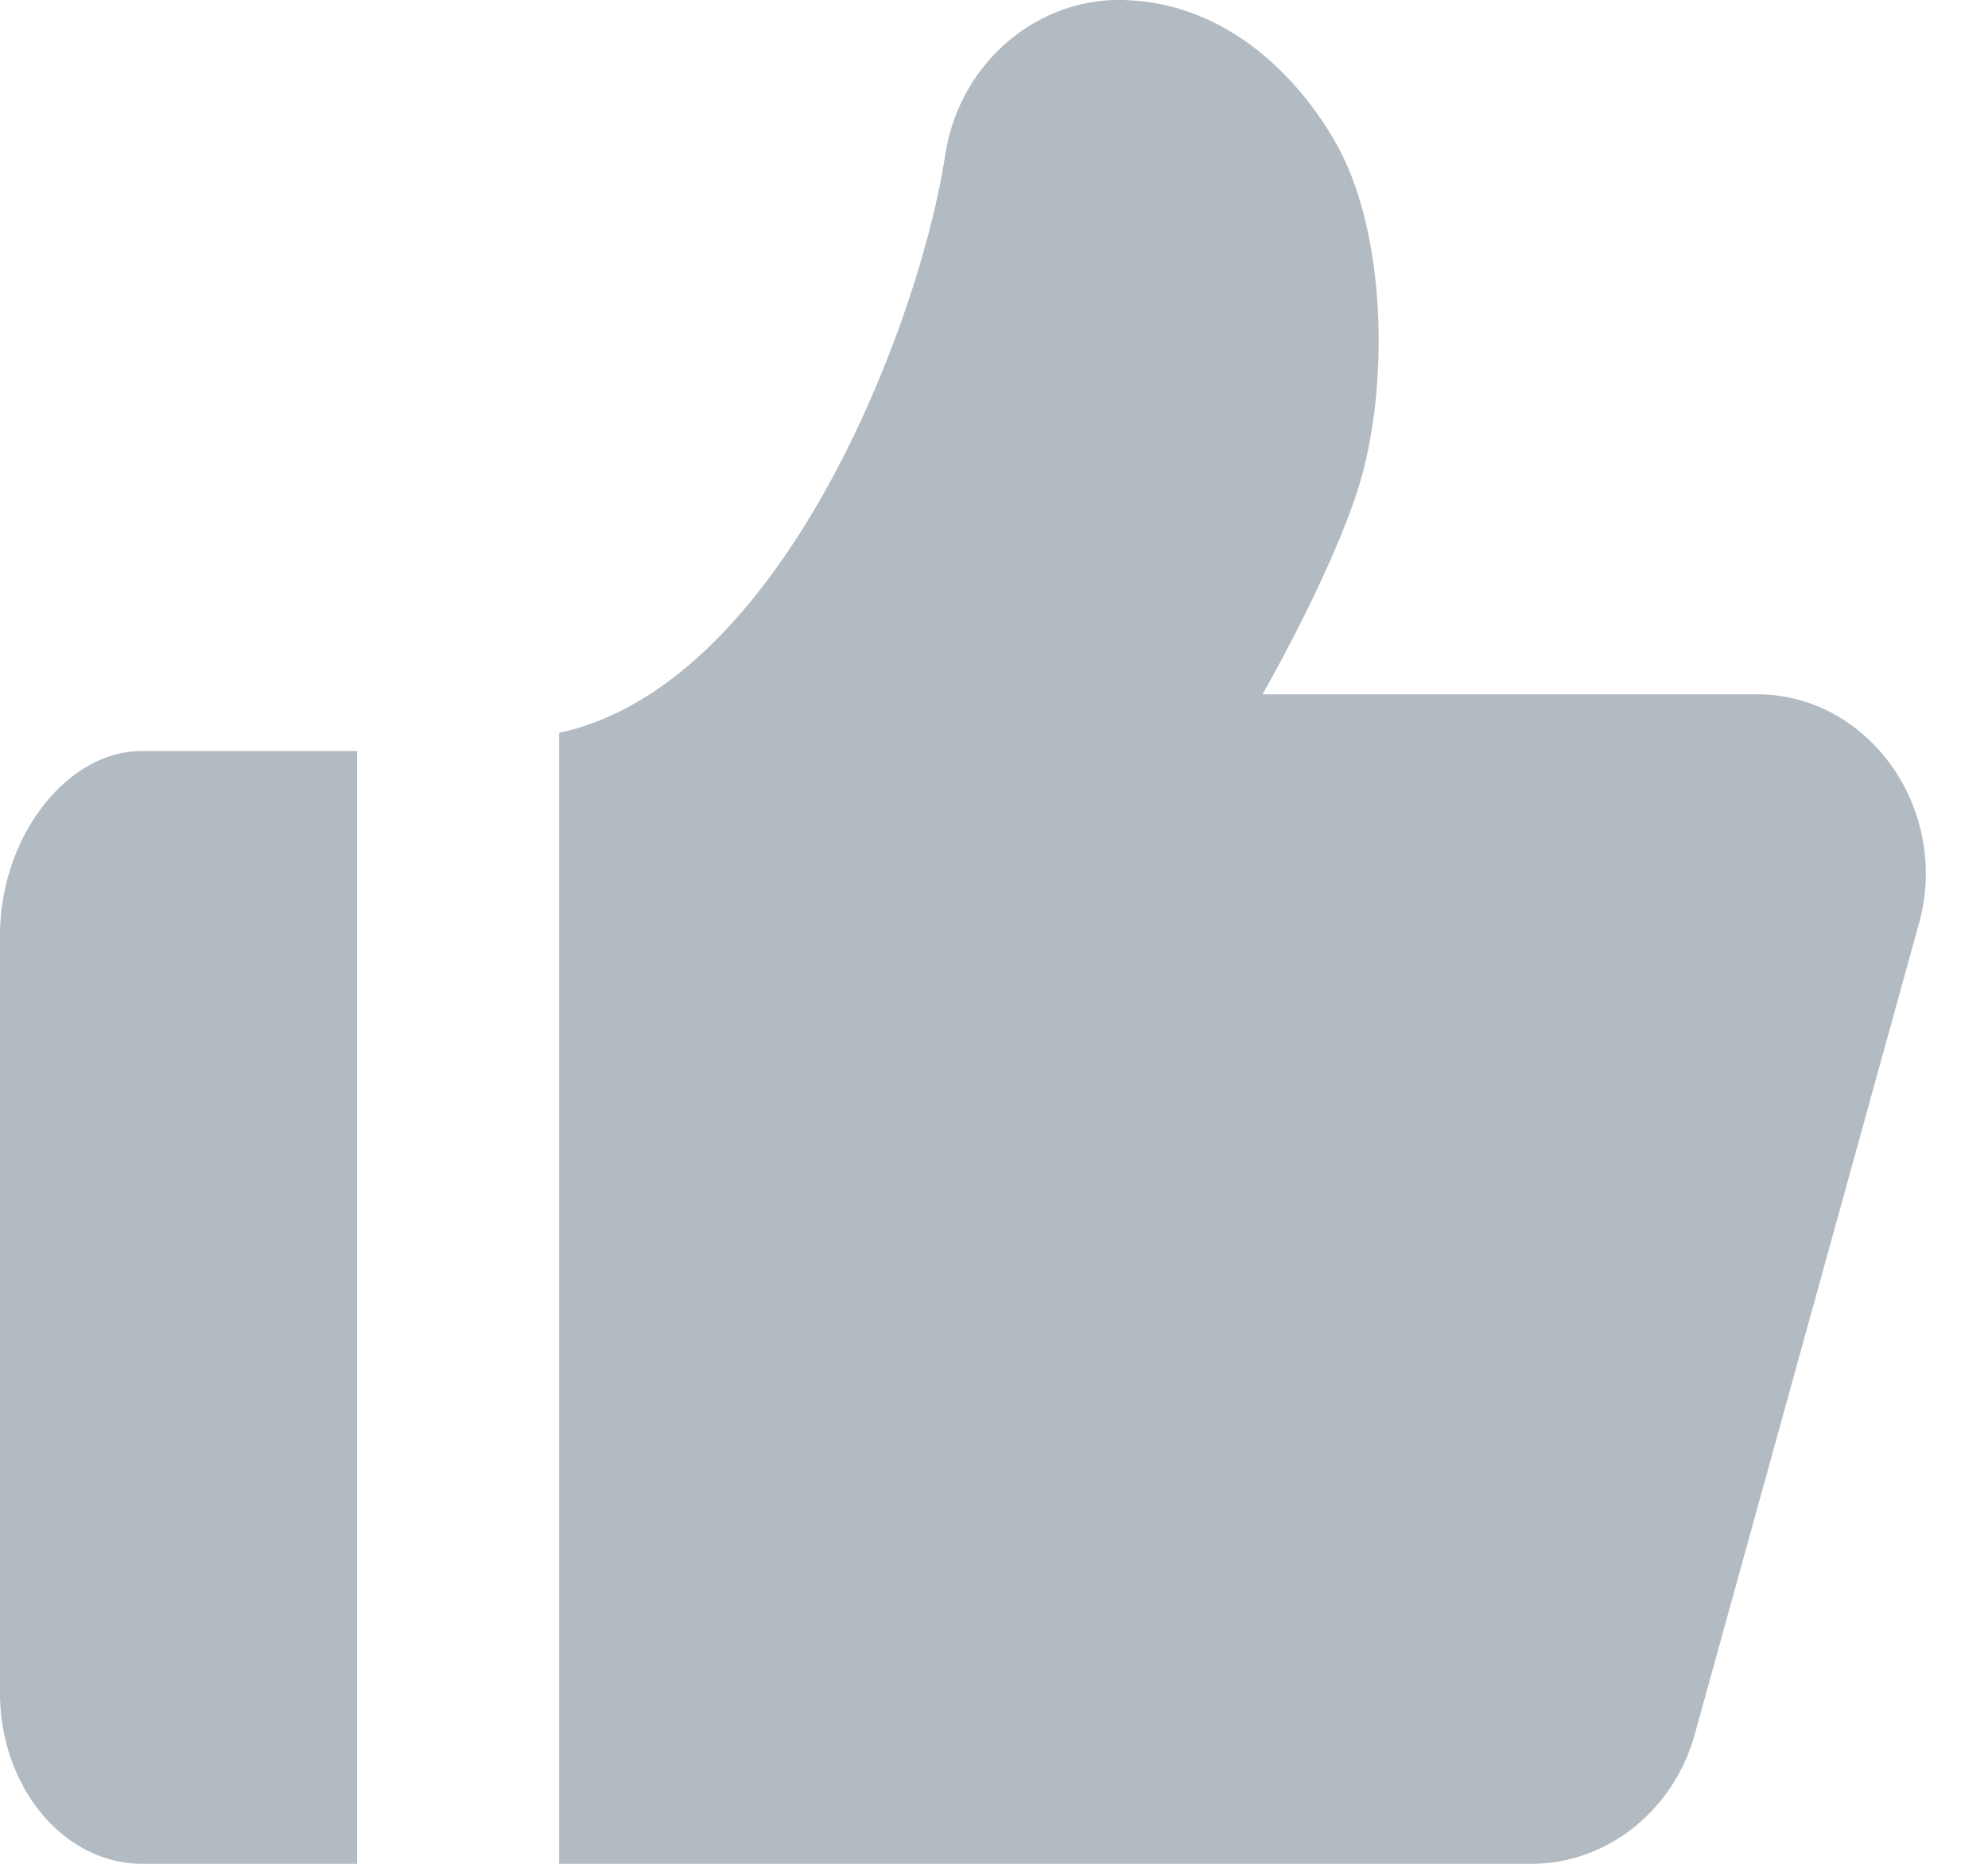 <svg xmlns="http://www.w3.org/2000/svg" width="16" height="15" viewBox="0 0 16 15">
    <path fill="#B2BAC2" fill-rule="evenodd" d="M2.874 6.044V15h-1.73C.513 15 0 14.382 0 13.624V7.529c0-.79.535-1.485 1.143-1.485h1.731zM7.607 1.25C7.72.507 8.344-.013 9.03 0c.98.019 1.563.833 1.766 1.235.37.735.38 1.946.126 2.724-.23.704-.761 1.629-.761 1.629h3.982c.42 0 .811.206 1.072.563a1.5 1.5 0 0 1 .232 1.272l-1.801 6.513c-.164.627-.707 1.064-1.32 1.064H4.5V5.898C6.299 5.51 7.404 2.59 7.607 1.249z"/>
</svg>
